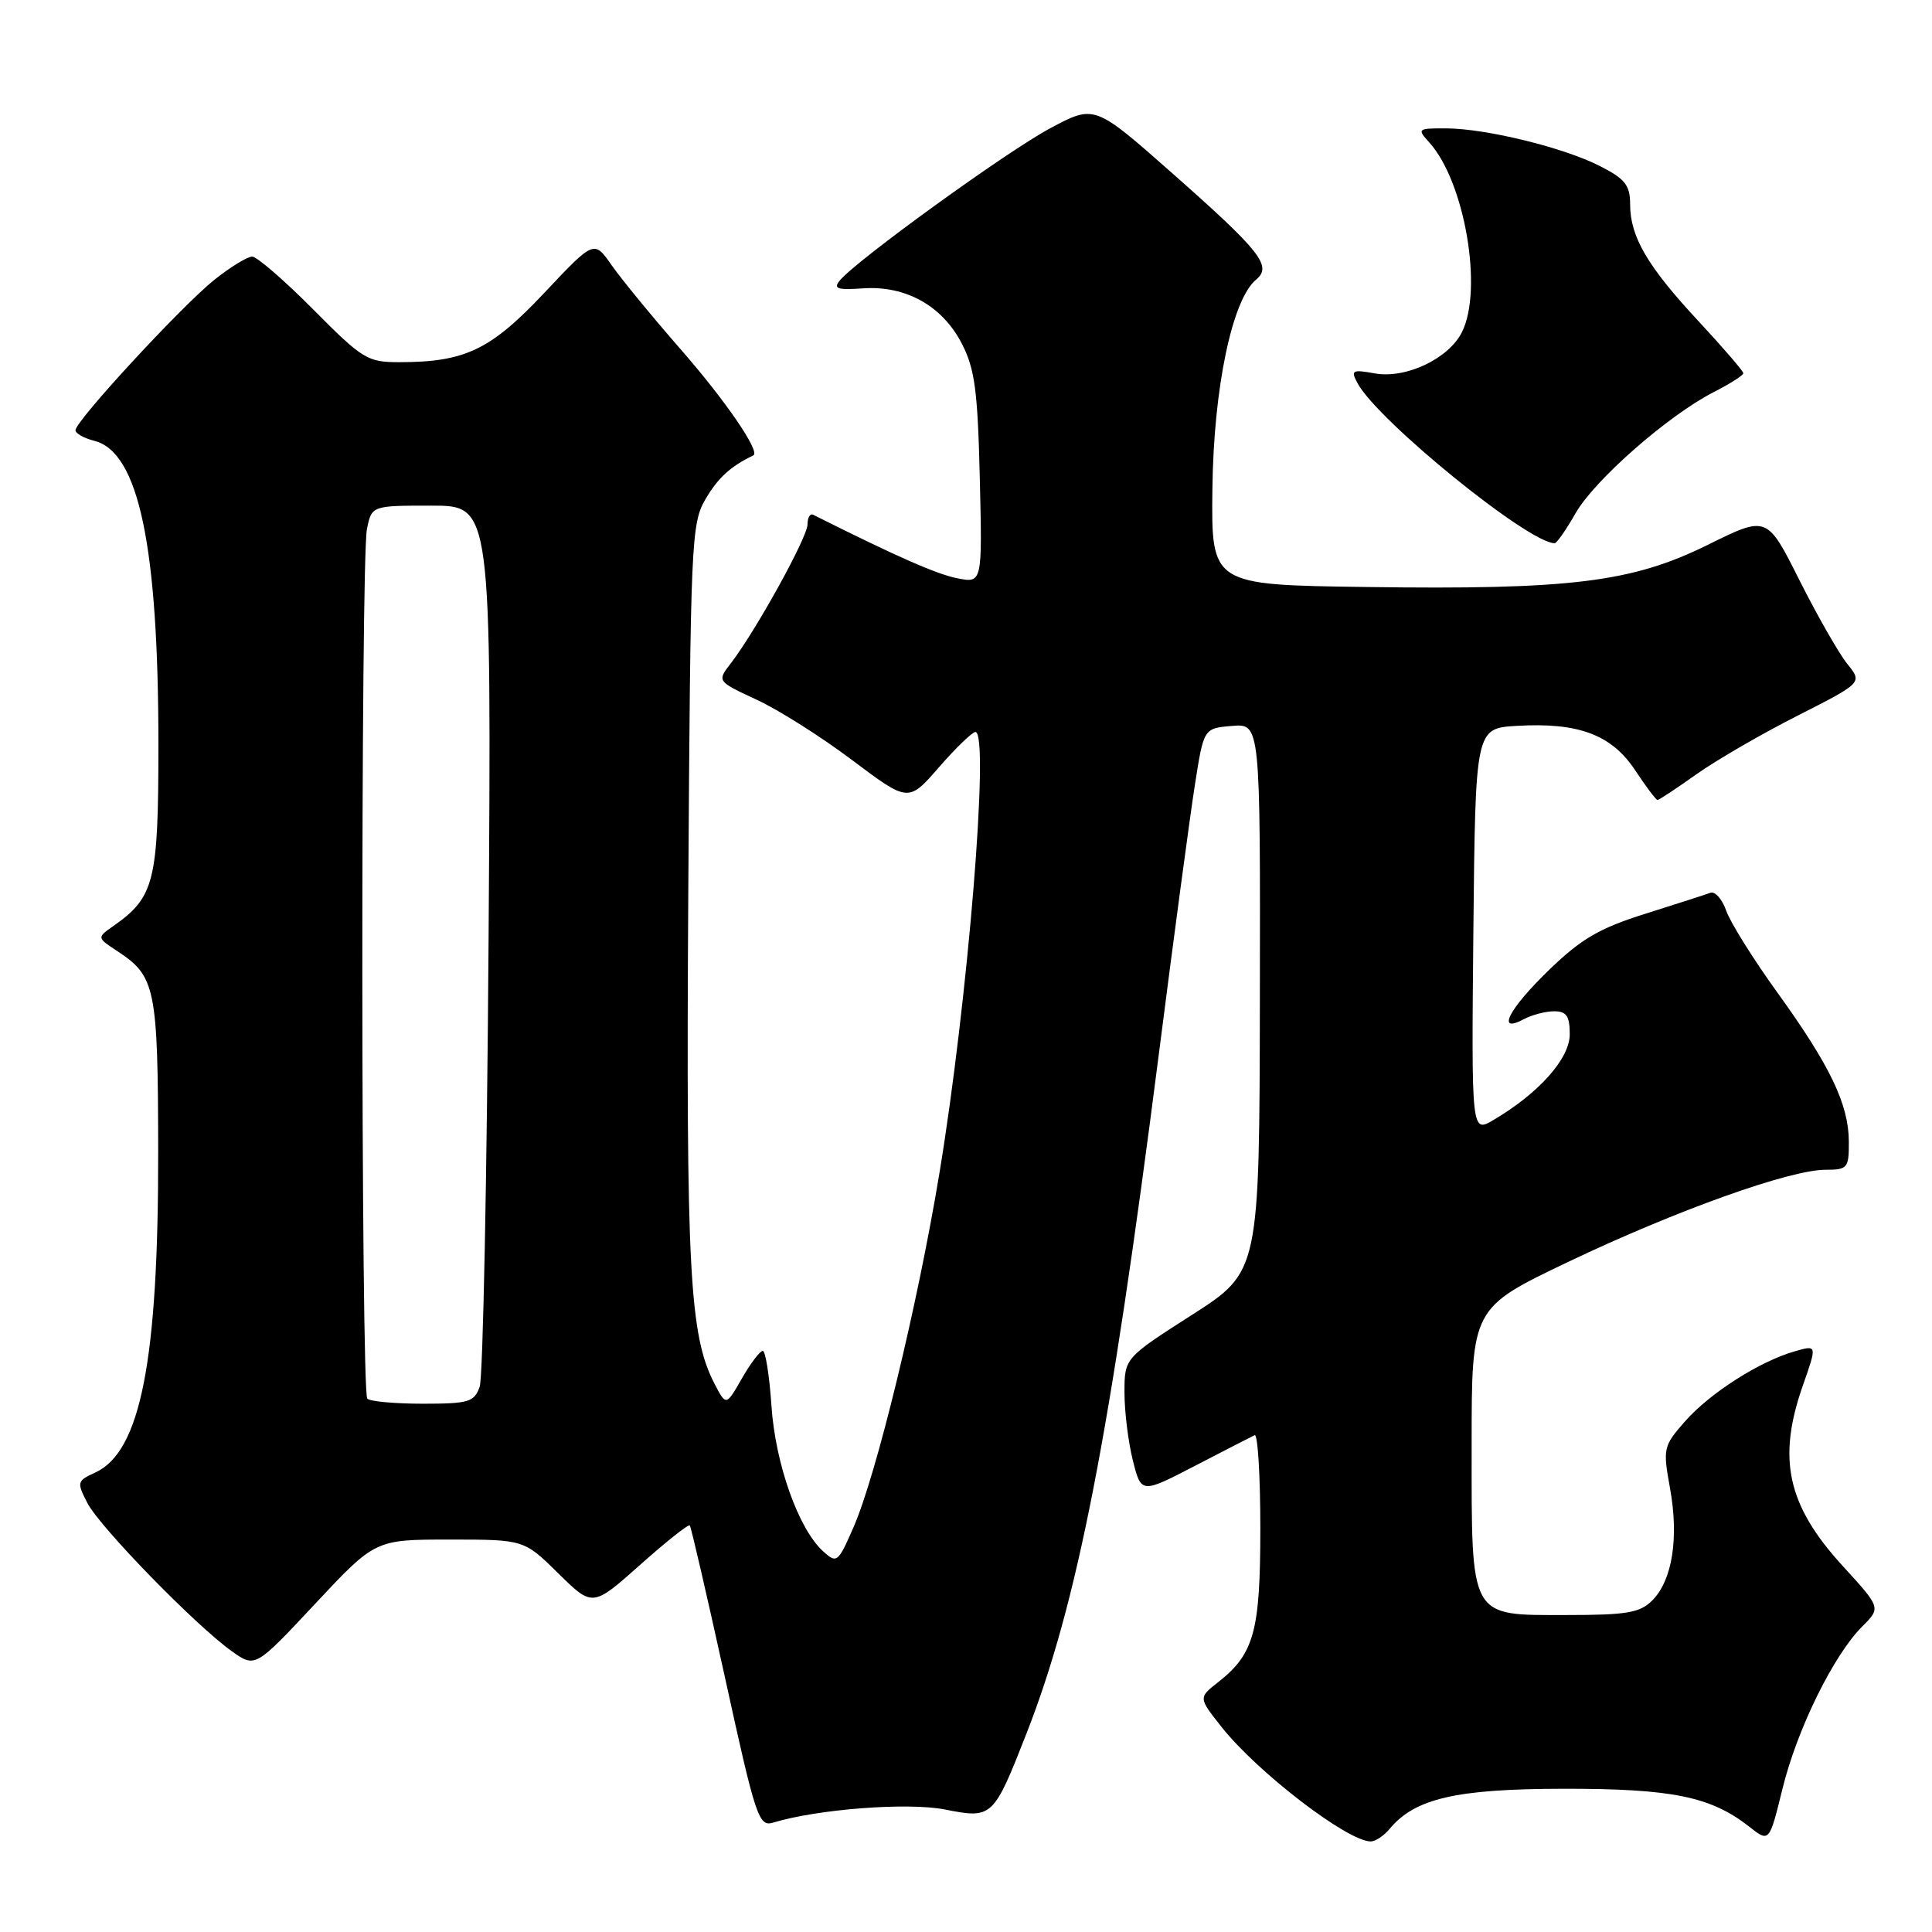 <?xml version="1.0" encoding="UTF-8" standalone="no"?>
<!DOCTYPE svg PUBLIC "-//W3C//DTD SVG 1.1//EN" "http://www.w3.org/Graphics/SVG/1.1/DTD/svg11.dtd" >
<svg xmlns="http://www.w3.org/2000/svg" xmlns:xlink="http://www.w3.org/1999/xlink" version="1.1" viewBox="0 0 256 256">
 <g >
 <path fill="currentColor"
d=" M 184.13 242.34 C 187.47 238.31 192.92 237.04 207.12 237.02 C 221.55 237.00 226.70 238.05 231.79 242.05 C 234.44 244.14 234.44 244.14 236.19 237.01 C 238.13 229.12 242.95 219.32 246.76 215.51 C 249.24 213.04 249.24 213.04 244.15 207.48 C 236.82 199.45 235.47 193.32 238.89 183.58 C 240.78 178.20 240.78 178.20 237.80 179.06 C 233.15 180.39 226.56 184.60 223.28 188.33 C 220.39 191.62 220.33 191.92 221.29 197.22 C 222.48 203.79 221.59 209.41 218.94 212.06 C 217.29 213.71 215.58 214.00 207.56 214.00 C 194.62 214.00 195.00 214.68 195.00 191.43 C 195.00 173.31 195.00 173.31 207.85 167.18 C 222.15 160.37 237.16 155.00 241.90 155.00 C 244.82 155.00 245.00 154.78 244.98 151.25 C 244.95 146.30 242.50 141.21 235.50 131.50 C 232.32 127.10 229.28 122.23 228.74 120.69 C 228.20 119.14 227.25 118.07 226.63 118.30 C 226.01 118.53 222.13 119.78 218.01 121.08 C 211.93 122.99 209.52 124.40 205.26 128.52 C 199.88 133.72 198.20 137.04 201.93 135.04 C 203.00 134.47 204.80 134.00 205.93 134.00 C 207.57 134.00 208.00 134.63 208.00 137.05 C 208.00 140.26 203.92 144.85 197.90 148.40 C 194.97 150.13 194.97 150.13 195.23 123.32 C 195.50 96.50 195.50 96.50 201.00 96.18 C 209.14 95.70 213.54 97.35 216.65 102.04 C 218.09 104.22 219.43 106.00 219.63 106.00 C 219.83 106.00 222.13 104.48 224.75 102.62 C 227.36 100.76 233.39 97.26 238.15 94.85 C 246.79 90.46 246.79 90.46 244.78 87.98 C 243.68 86.62 240.83 81.63 238.45 76.91 C 234.14 68.31 234.14 68.31 226.32 72.18 C 216.25 77.16 208.14 78.16 181.00 77.78 C 160.50 77.50 160.50 77.50 160.65 64.76 C 160.81 51.42 163.26 39.69 166.44 37.05 C 168.60 35.26 167.07 33.32 155.27 22.90 C 145.03 13.86 145.03 13.86 139.17 16.99 C 133.48 20.02 113.53 34.45 111.28 37.16 C 110.38 38.25 110.94 38.45 114.33 38.21 C 120.00 37.81 124.85 40.51 127.43 45.50 C 129.17 48.86 129.55 51.72 129.83 63.39 C 130.16 77.28 130.16 77.28 126.83 76.62 C 124.12 76.09 118.81 73.75 107.75 68.21 C 107.34 68.00 107.00 68.58 107.00 69.49 C 107.00 71.19 100.14 83.60 96.84 87.89 C 95.00 90.27 95.00 90.27 100.25 92.71 C 103.14 94.04 108.84 97.65 112.93 100.73 C 120.37 106.32 120.37 106.32 124.43 101.65 C 126.67 99.08 128.84 96.99 129.25 96.99 C 131.16 97.01 128.25 132.66 124.47 155.50 C 121.57 173.04 116.13 195.42 113.09 202.38 C 111.04 207.07 110.88 207.20 109.07 205.56 C 105.80 202.60 102.73 193.95 102.22 186.25 C 101.95 182.26 101.43 179.00 101.07 179.00 C 100.70 179.00 99.45 180.65 98.30 182.66 C 96.21 186.31 96.21 186.31 94.66 183.32 C 91.36 176.93 90.90 168.33 91.20 118.50 C 91.49 71.59 91.59 69.36 93.50 66.11 C 95.16 63.30 96.77 61.82 99.82 60.34 C 100.79 59.87 96.13 53.07 90.17 46.26 C 86.44 41.99 82.34 36.99 81.05 35.15 C 78.72 31.80 78.72 31.80 72.11 38.82 C 65.01 46.36 61.62 47.98 52.97 47.99 C 48.69 48.00 48.07 47.62 41.50 41.00 C 37.68 37.15 34.04 34.00 33.41 34.00 C 32.79 34.00 30.53 35.38 28.41 37.07 C 24.14 40.47 10.00 55.78 10.00 57.01 C 10.00 57.43 11.12 58.06 12.49 58.41 C 18.38 59.89 21.00 72.34 20.99 98.82 C 20.99 116.76 20.46 118.89 15.05 122.68 C 12.82 124.24 12.82 124.24 15.59 126.06 C 20.60 129.35 20.93 130.94 20.96 152.50 C 21.00 180.31 18.63 192.39 12.60 195.13 C 10.20 196.23 10.16 196.40 11.58 199.16 C 13.24 202.37 25.93 215.39 30.73 218.81 C 33.82 221.00 33.82 221.00 41.77 212.50 C 49.72 204.00 49.72 204.00 59.58 204.00 C 69.43 204.00 69.43 204.00 73.98 208.48 C 78.52 212.95 78.52 212.95 84.81 207.36 C 88.26 204.28 91.23 201.93 91.40 202.13 C 91.58 202.33 93.67 211.42 96.07 222.31 C 100.14 240.91 100.54 242.09 102.46 241.50 C 108.37 239.71 120.32 238.80 125.22 239.77 C 131.50 241.01 131.63 240.88 136.03 229.66 C 142.75 212.47 147.06 190.36 153.51 140.00 C 155.51 124.32 157.68 108.12 158.33 104.00 C 159.50 96.50 159.50 96.50 163.25 96.19 C 167.00 95.88 167.00 95.88 166.94 132.19 C 166.88 168.50 166.88 168.50 157.94 174.23 C 149.00 179.95 149.00 179.95 149.00 184.53 C 149.00 187.05 149.50 191.09 150.11 193.52 C 151.22 197.92 151.22 197.92 158.36 194.22 C 162.29 192.18 165.84 190.36 166.25 190.17 C 166.66 189.99 167.00 195.52 167.00 202.47 C 167.00 216.17 166.19 219.13 161.42 222.89 C 158.79 224.95 158.79 224.95 161.86 228.83 C 166.63 234.85 178.54 243.99 181.63 244.00 C 182.25 244.00 183.37 243.25 184.13 242.34 Z  M 208.77 68.01 C 211.29 63.59 221.05 55.04 227.07 51.96 C 229.23 50.86 231.00 49.73 231.00 49.45 C 231.00 49.18 228.34 46.09 225.09 42.59 C 218.30 35.30 216.00 31.37 216.00 27.07 C 216.00 24.55 215.34 23.70 212.03 22.02 C 207.21 19.55 196.91 17.03 191.60 17.01 C 187.83 17.00 187.75 17.07 189.40 18.89 C 194.08 24.06 196.54 38.36 193.72 44.00 C 191.96 47.53 186.30 50.21 182.18 49.48 C 179.17 48.94 178.96 49.06 179.87 50.76 C 182.53 55.73 202.53 71.97 206.00 71.98 C 206.28 71.98 207.52 70.20 208.77 68.01 Z  M 48.67 185.33 C 47.82 184.49 47.78 74.34 48.62 70.12 C 49.25 67.00 49.25 67.00 57.18 67.00 C 65.12 67.00 65.12 67.00 64.74 124.25 C 64.53 155.74 64.00 182.51 63.56 183.75 C 62.84 185.78 62.11 186.00 56.05 186.00 C 52.36 186.00 49.03 185.70 48.67 185.33 Z "/>
</g>
</svg>
